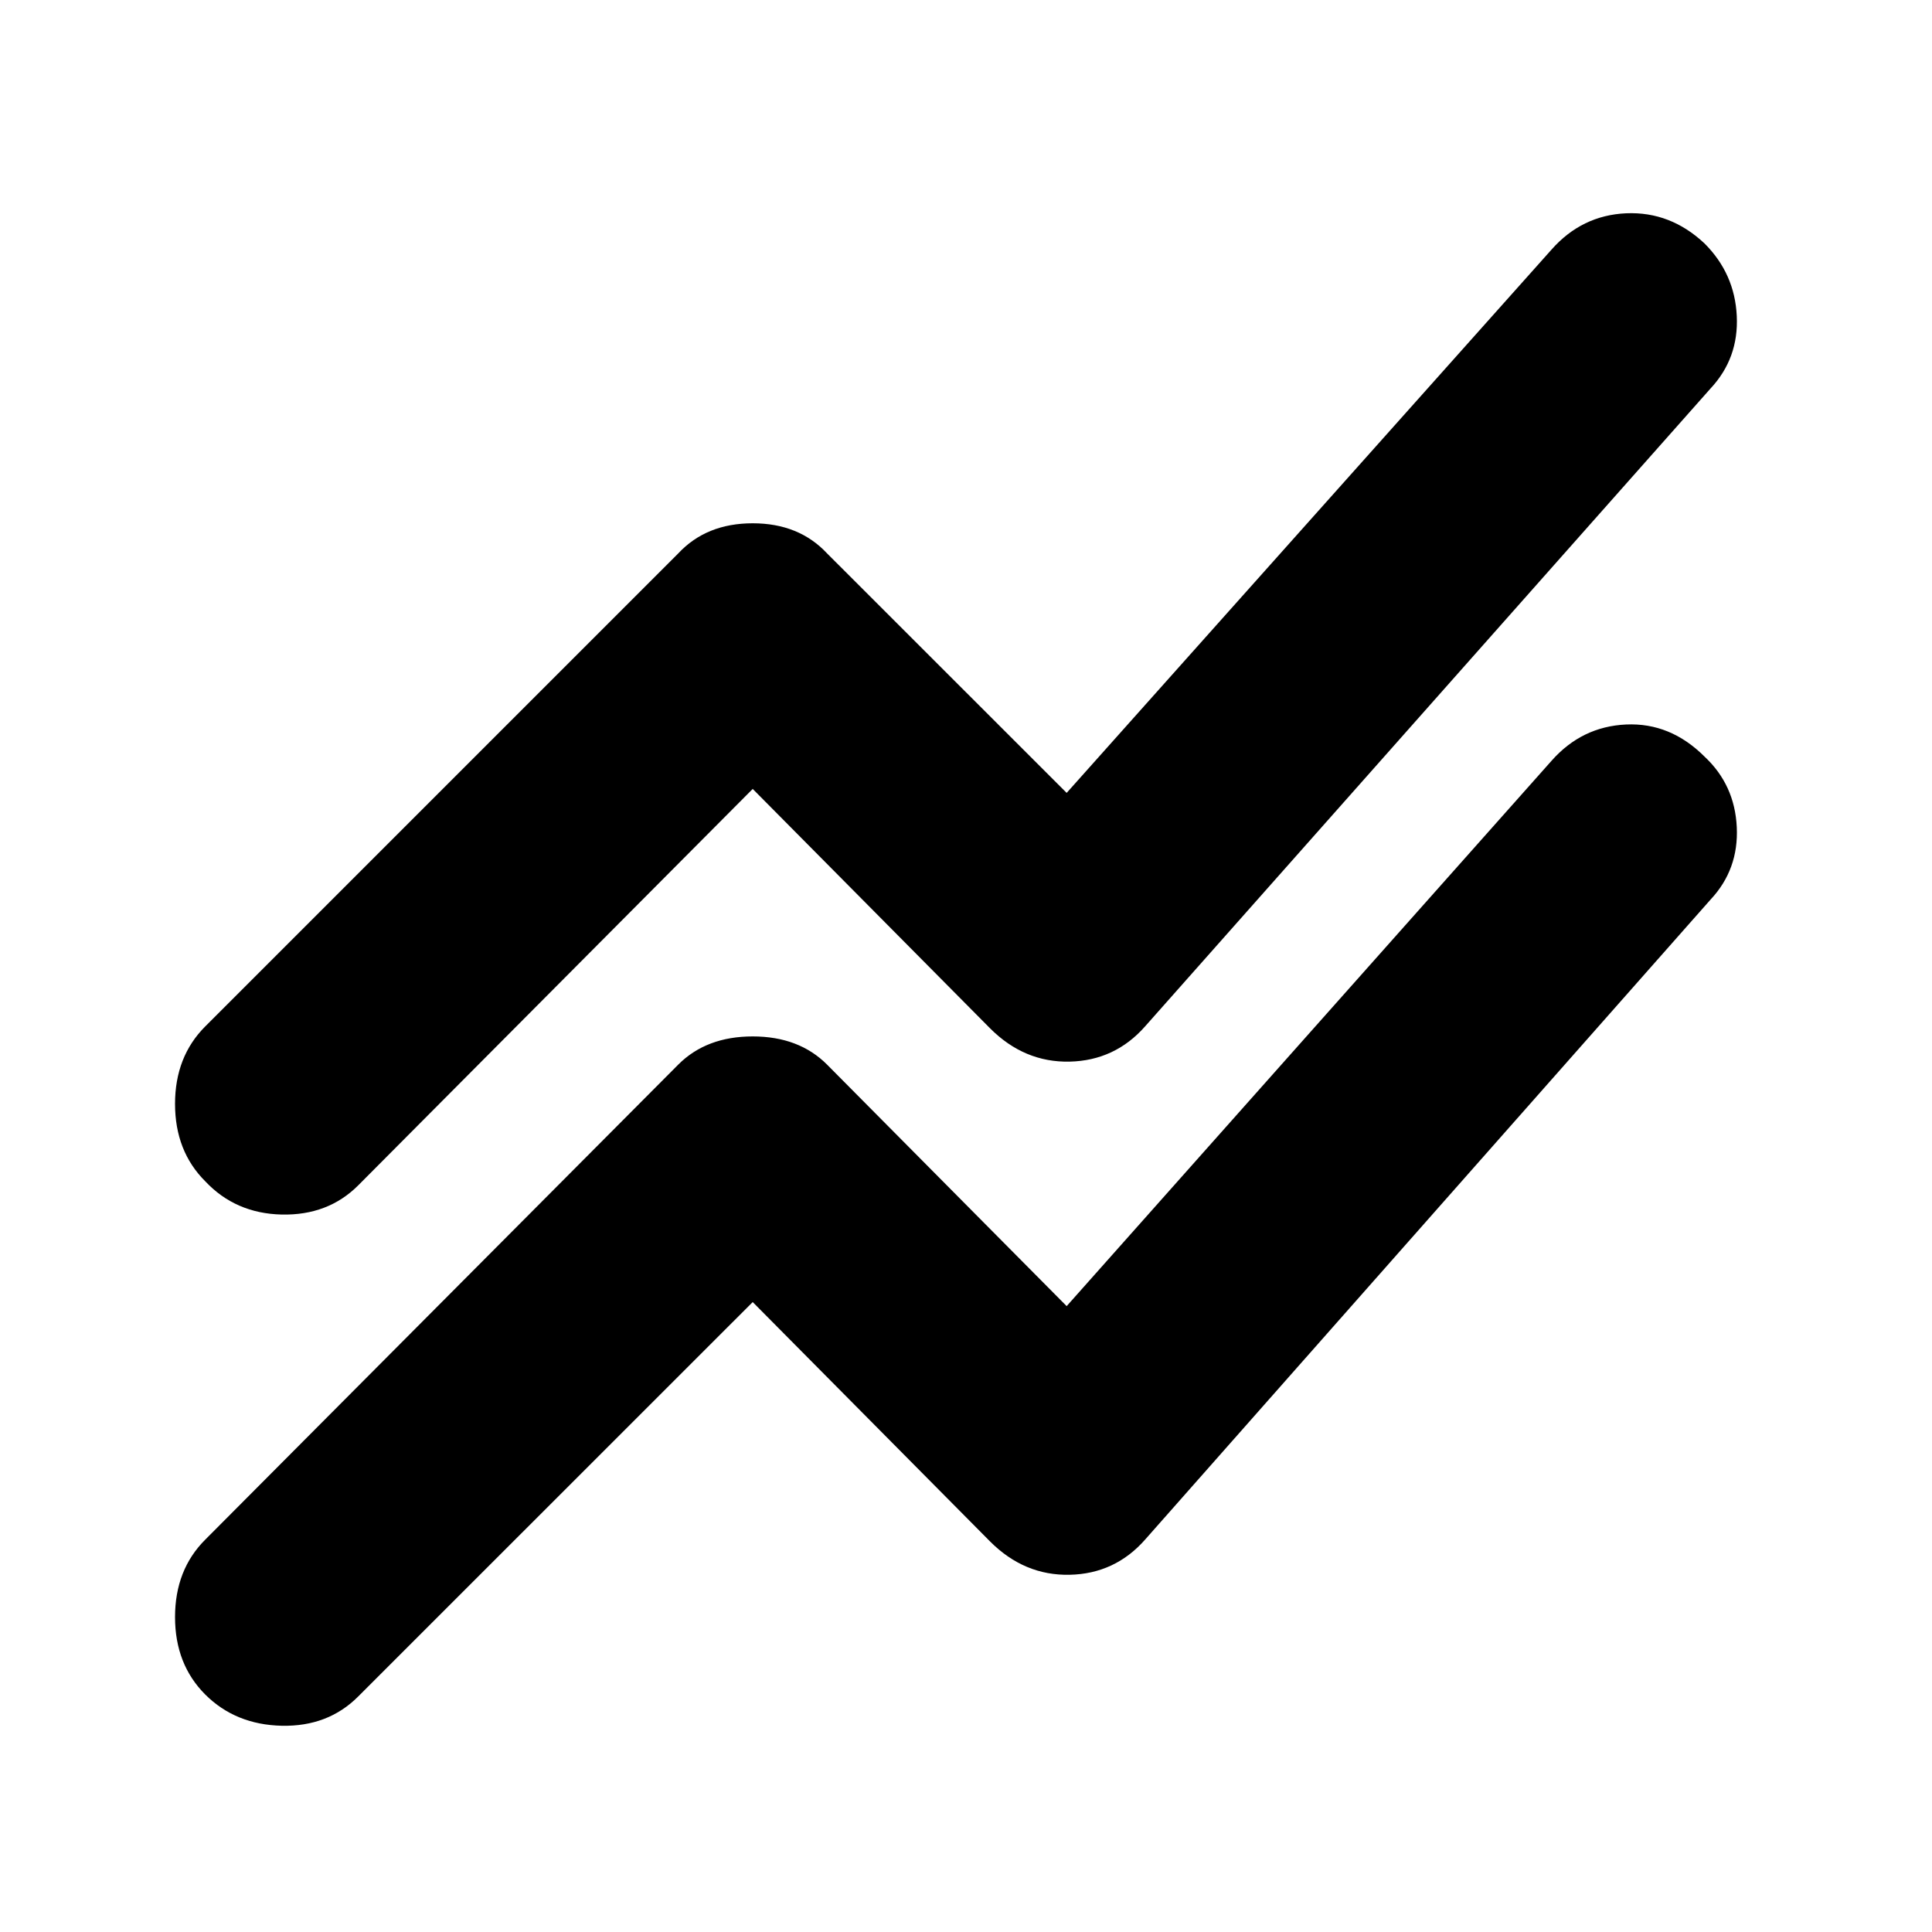 <svg xmlns="http://www.w3.org/2000/svg" height="20" width="20"><path d="M7.792 13.479 3.708 17.562Q3.396 17.875 2.917 17.865Q2.438 17.854 2.125 17.542Q1.812 17.229 1.812 16.74Q1.812 16.25 2.125 15.938L7.021 11.021Q7.312 10.729 7.792 10.729Q8.271 10.729 8.562 11.021L11.042 13.521L16.062 7.875Q16.375 7.521 16.833 7.5Q17.292 7.479 17.646 7.833Q17.958 8.125 17.979 8.562Q18 9 17.708 9.312L11.854 15.938Q11.542 16.292 11.073 16.302Q10.604 16.312 10.25 15.958ZM7.792 8.167 3.708 12.271Q3.396 12.583 2.917 12.573Q2.438 12.562 2.125 12.229Q1.812 11.917 1.812 11.427Q1.812 10.938 2.125 10.625L7.021 5.729Q7.312 5.417 7.792 5.417Q8.271 5.417 8.562 5.729L11.042 8.208L16.062 2.583Q16.375 2.229 16.833 2.208Q17.292 2.188 17.646 2.521Q17.958 2.833 17.979 3.271Q18 3.708 17.708 4.021L11.854 10.625Q11.542 10.979 11.073 10.99Q10.604 11 10.25 10.646Z"/></svg>
